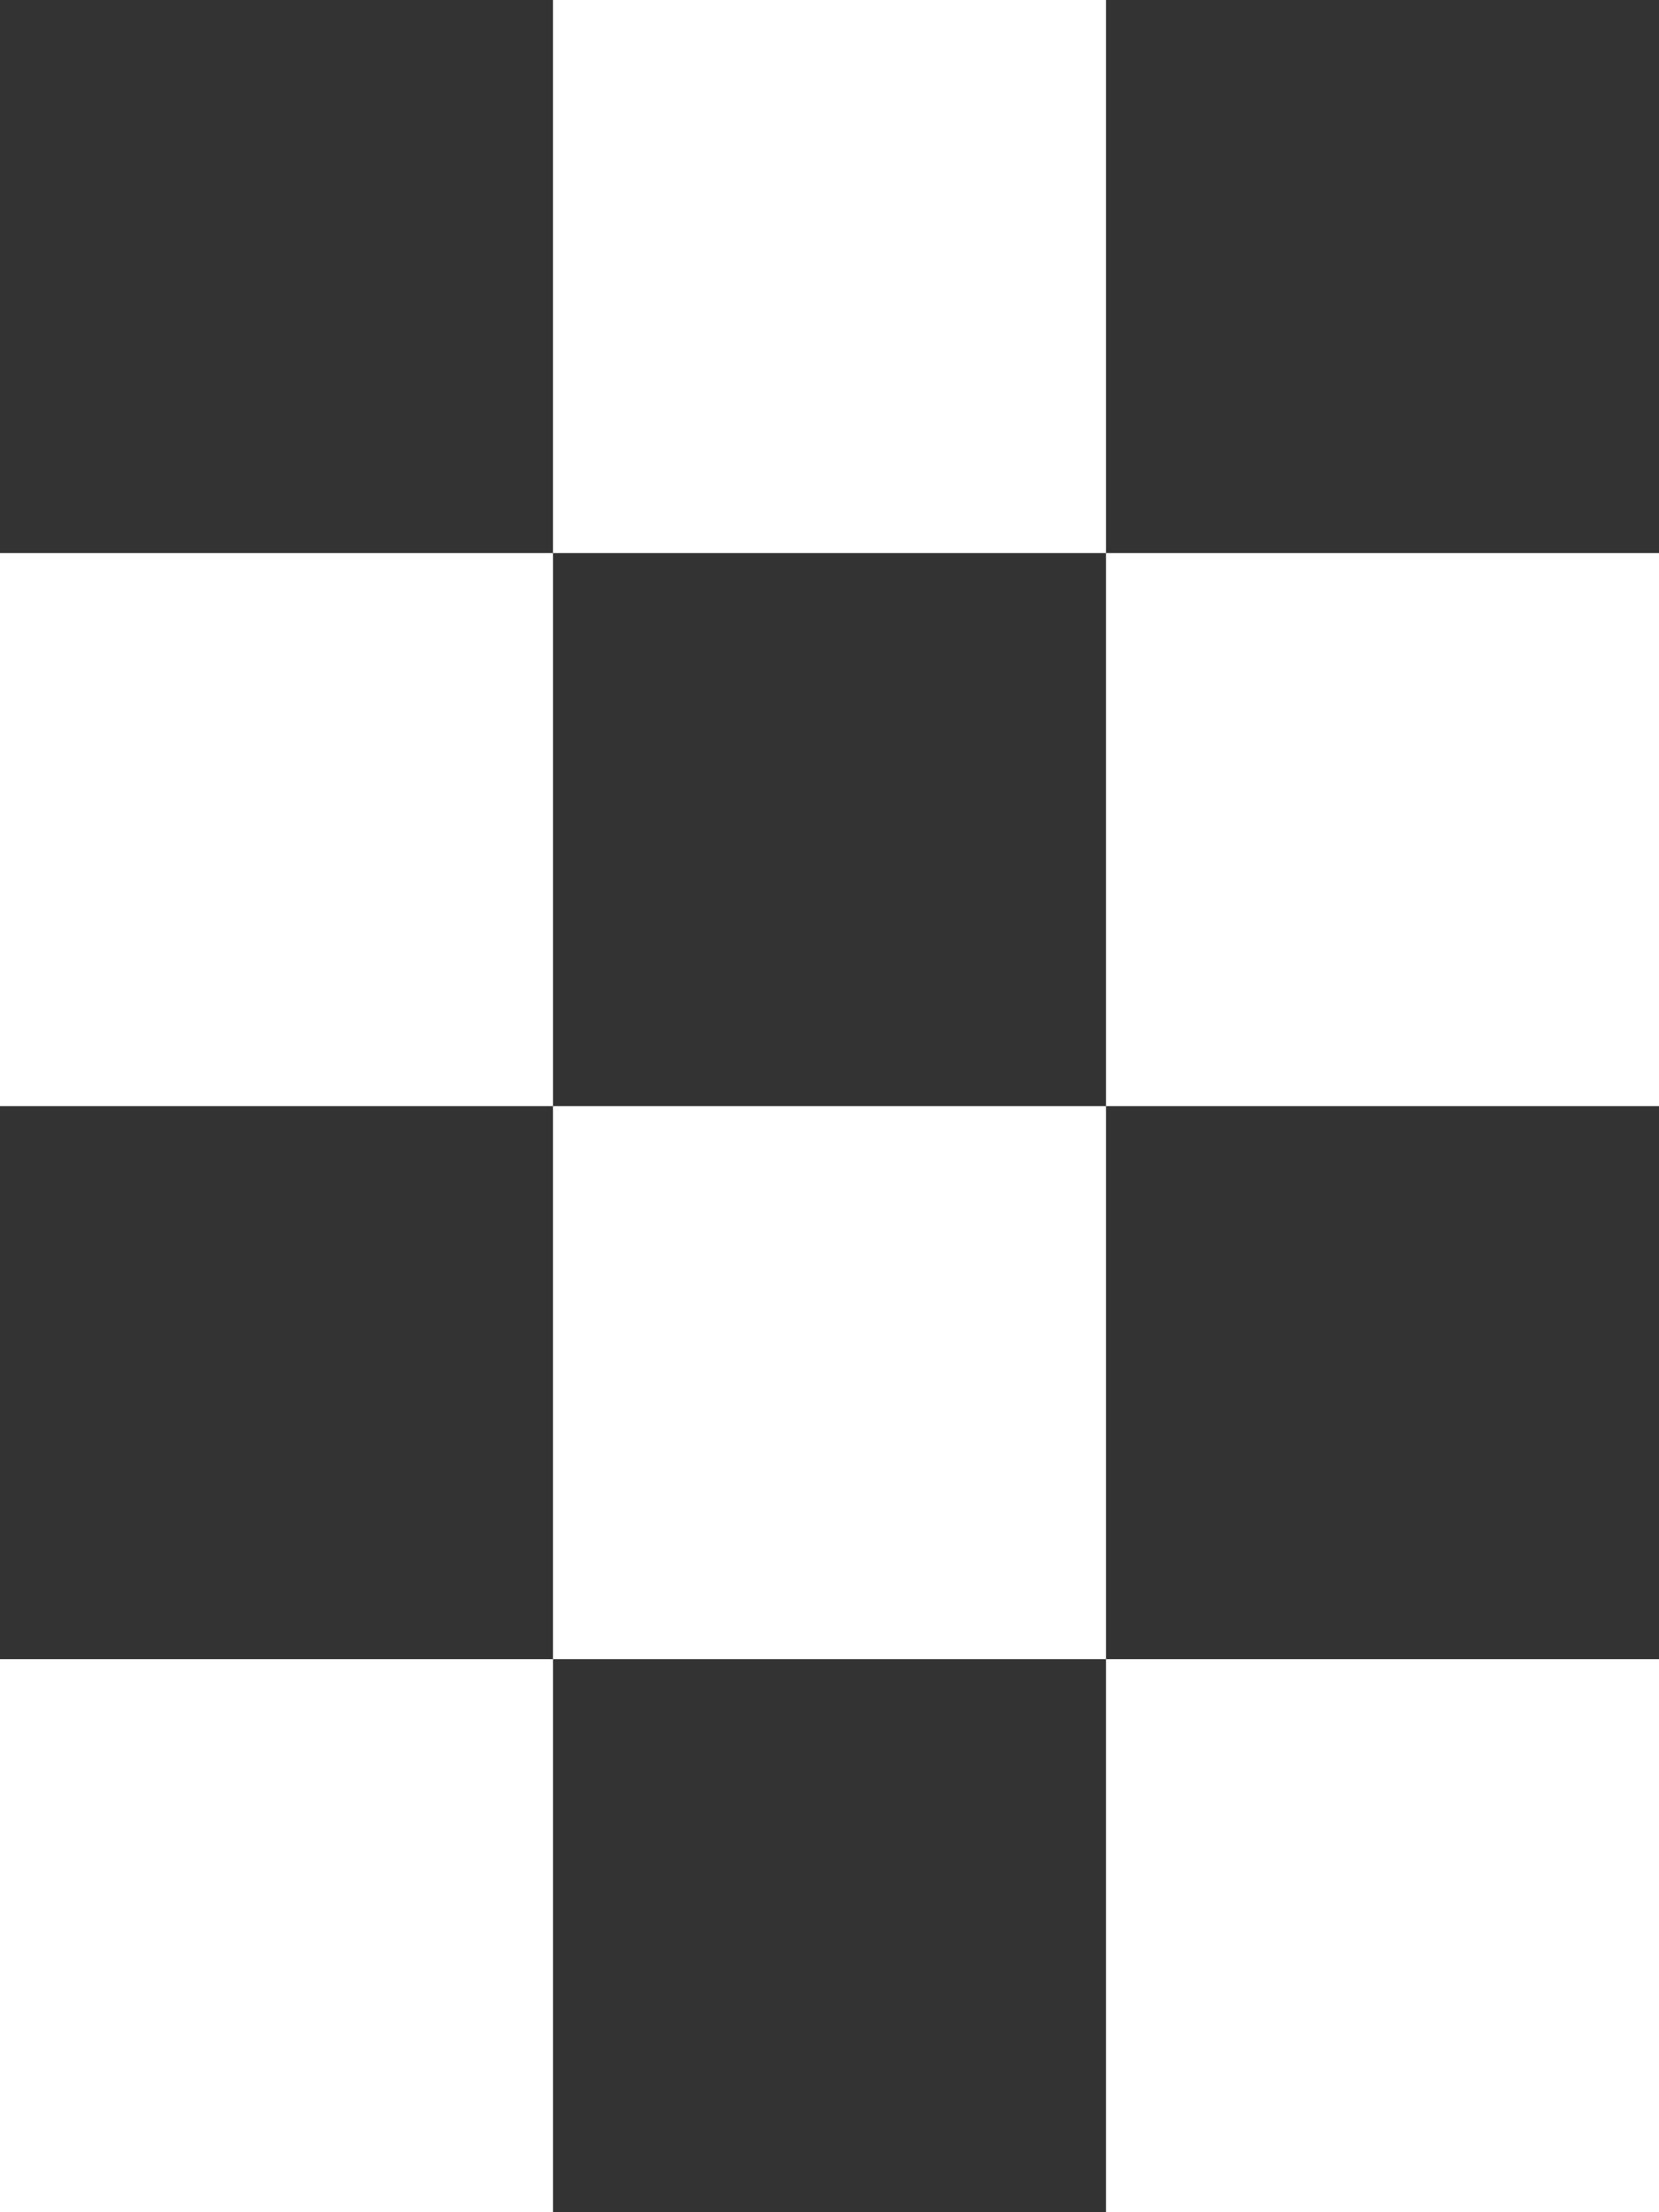 <svg xmlns="http://www.w3.org/2000/svg" viewBox="0 0 30 40">
  <rect x="0" y="0" width="30" height="40" fill="#333333" stroke="none"/>
  <defs>
    <style>
      .cls-1 {
        fill: #fff;
      }
    </style>
  </defs>
  <g id="Group_2" data-name="Group 2" transform="translate(525 -117) rotate(90)">
    <rect id="Rectangle_14" data-name="Rectangle 14" class="cls-1" width="10" height="10" transform="translate(137 505)"/>
    <rect id="Rectangle_8" data-name="Rectangle 8" class="cls-1" width="10" height="10" transform="translate(127 495)"/>
    <rect id="Rectangle_13" data-name="Rectangle 13" class="cls-1" width="10" height="10" transform="translate(147 515)"/>
    <rect id="Rectangle_17" data-name="Rectangle 17" class="cls-1" width="10" height="10" transform="translate(147 495)"/>
    <rect id="Rectangle_9" data-name="Rectangle 9" class="cls-1" width="10" height="10" transform="translate(117 505)"/>
    <rect id="Rectangle_10" data-name="Rectangle 10" class="cls-1" width="10" height="10" transform="translate(127 515)"/>
  </g>
</svg>
